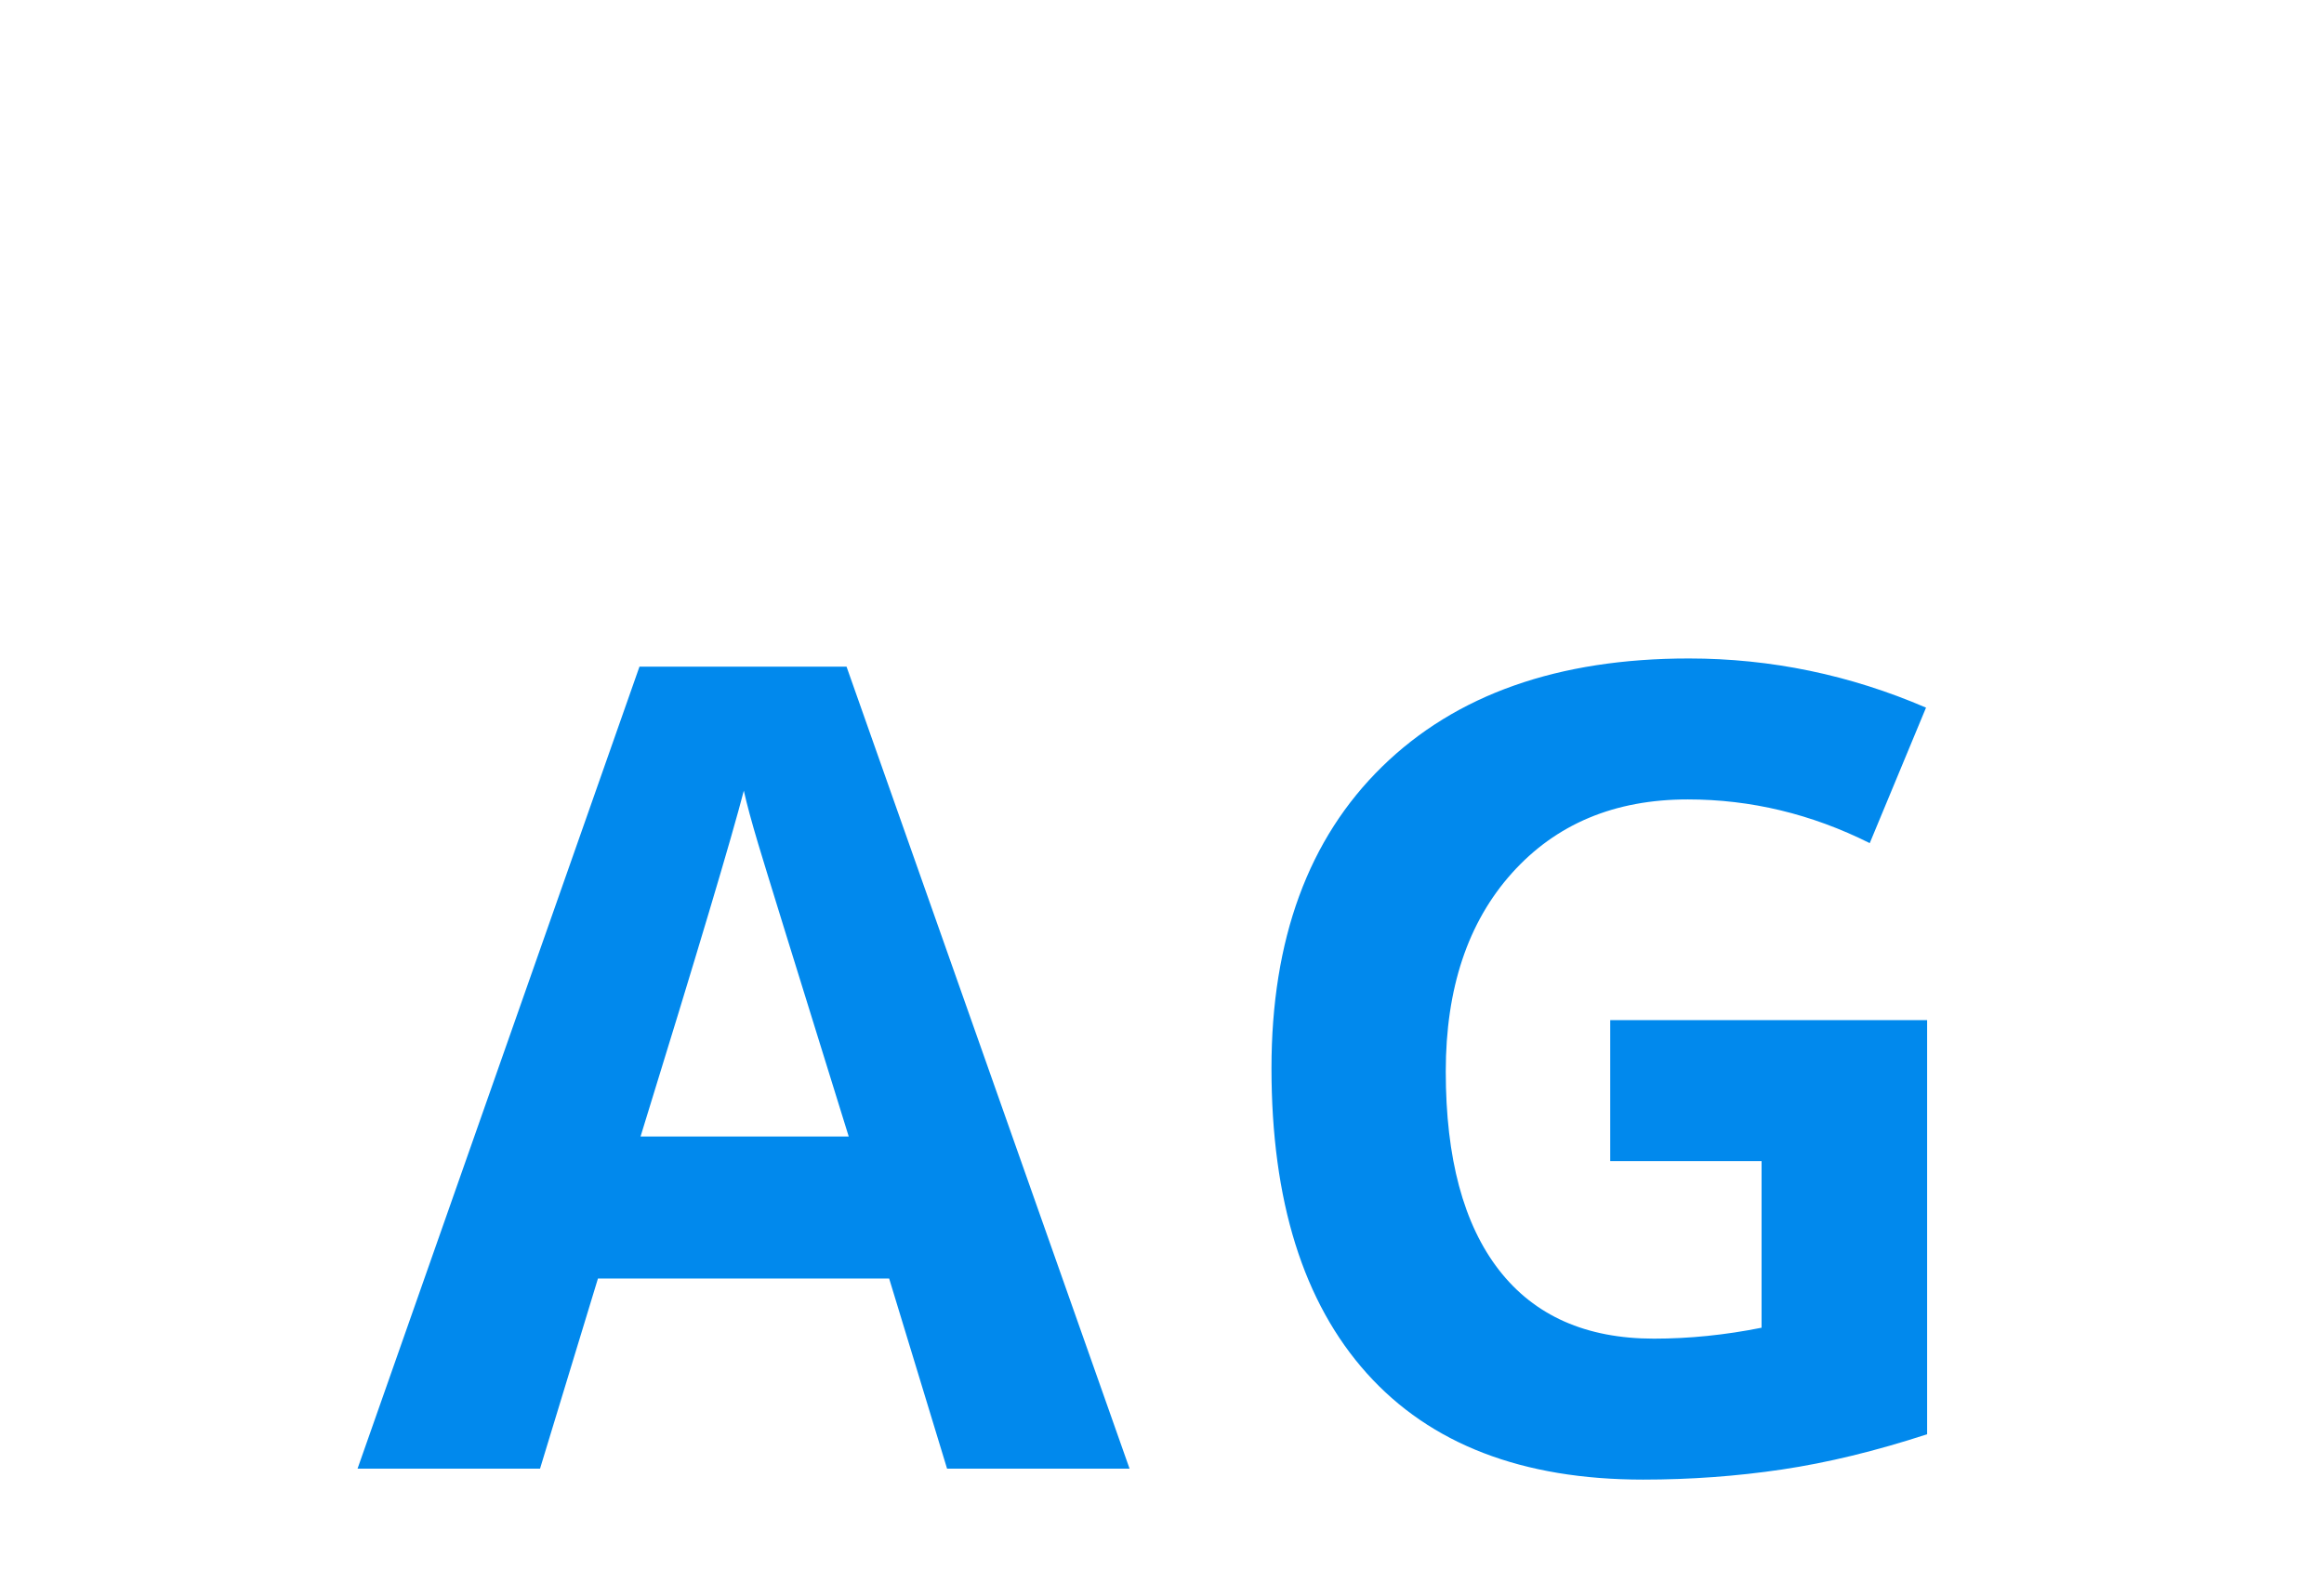<?xml version="1.0"?>
<svg version="1.1" xmlns="http://www.w3.org/2000/svg" width="351px" height="241px" style=""><path fill="#0189ed" d="M143.039,221.834l-8.747-28.717l-43.983,0l-8.747,28.717l-27.562,0l42.58-121.139l31.275,0l42.745,121.139l-27.562,0z M128.185,171.662q-12.13-39.032-13.657-44.148t-2.187-8.087q-2.723,10.562-15.596,52.235l31.44,0z M243.198,154.085l47.861,0l0,62.55q-11.635,3.796-21.909,5.323t-21.001,1.527q-27.314,0-41.714-16.05t-14.4-46.087q0-29.212,16.71-45.551t46.335-16.339q18.567,0,35.813,7.427l-8.5,20.465q-13.203-6.602-27.479-6.602q-16.586,0-26.571,11.14t-9.985,29.955q0,19.64,8.046,29.996t23.394,10.356q8.004,0,16.256-1.65l0-25.168l-22.858,0l0-21.29z"/><path fill="#" d=""/></svg>
